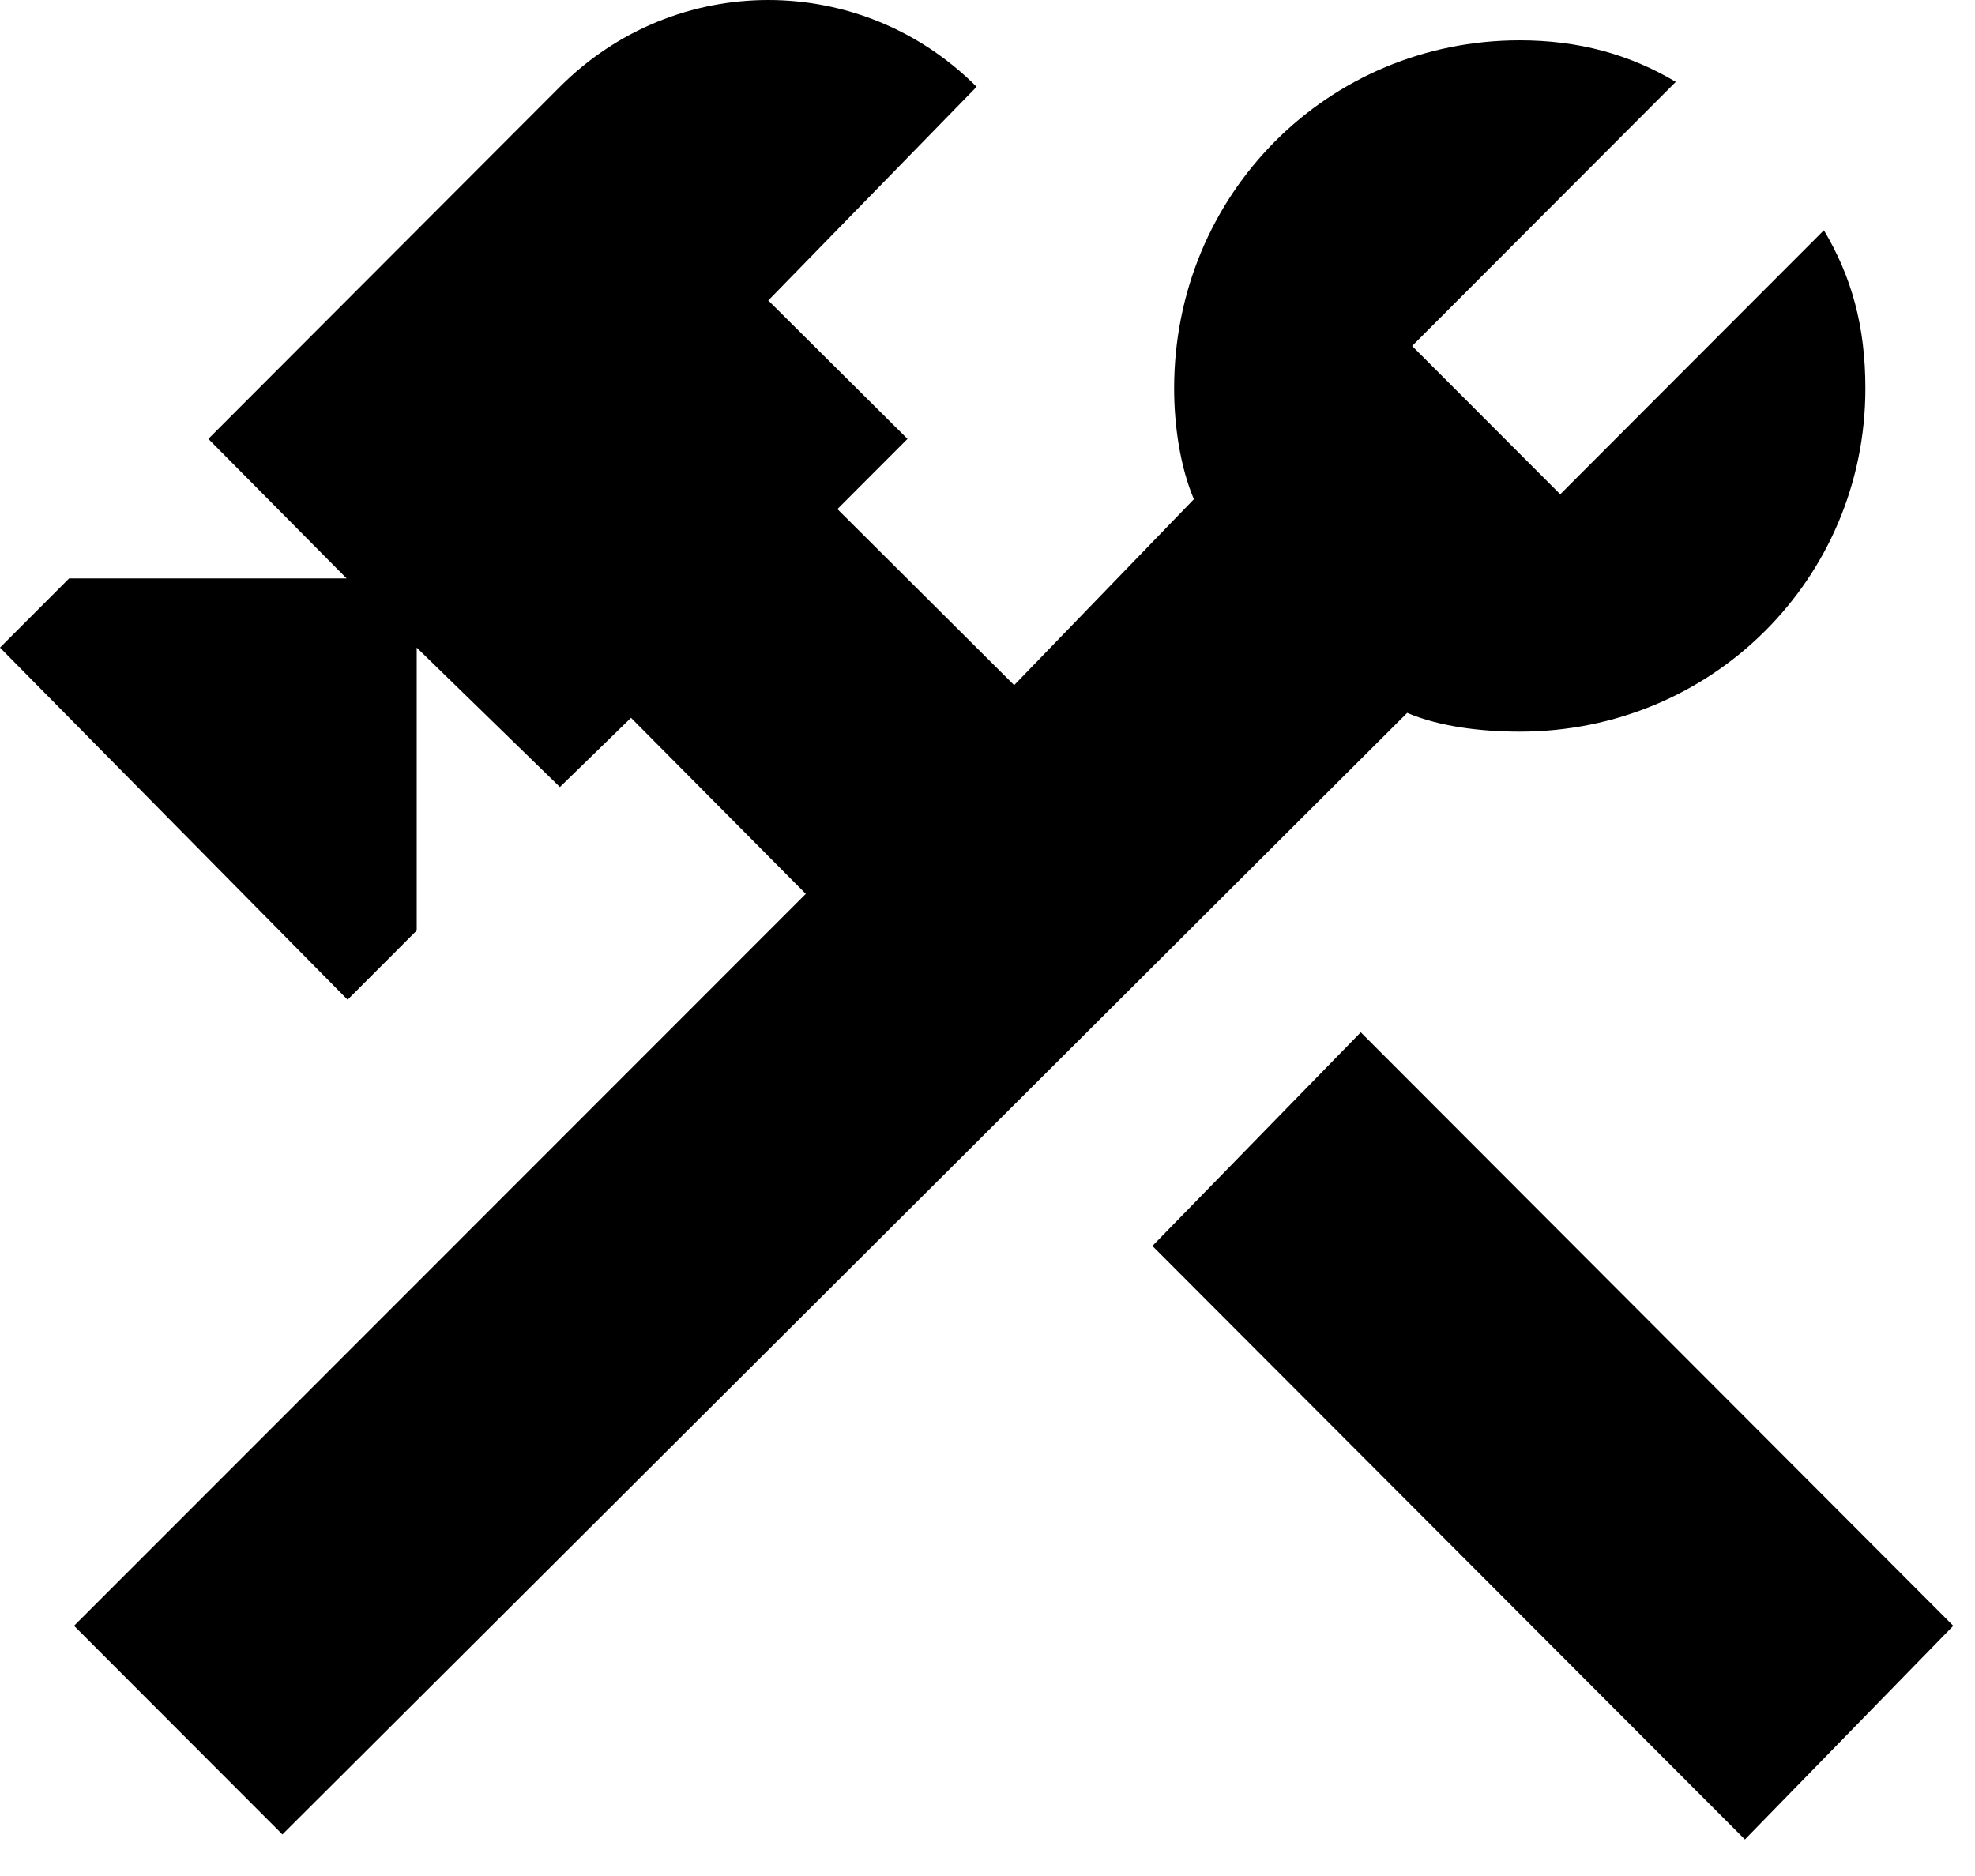 <svg width="20" height="19" viewBox="0 0 20 19" fill="none" xmlns="http://www.w3.org/2000/svg">
<path d="M11.67 12.619L17.67 18.63L19.78 16.466L13.78 10.455L11.67 12.619ZM15.39 7.41C15 7.41 14.58 7.36 14.25 7.22L2.86 18.579L0.75 16.466L8.16 9.053L6.39 7.27L5.67 7.971L4.22 6.559V9.424L3.52 10.125L0 6.559L0.7 5.858H3.51L2.11 4.445L5.67 0.879C6.84 -0.293 8.72 -0.293 9.89 0.879L7.78 3.043L9.19 4.445L8.48 5.156L10.27 6.939L12.09 5.056C11.95 4.726 11.89 4.305 11.89 3.934C11.89 1.961 13.45 0.408 15.39 0.408C15.98 0.408 16.5 0.548 16.97 0.829L14.3 3.504L15.8 5.006L18.47 2.332C18.75 2.802 18.89 3.303 18.89 3.934C18.89 5.858 17.34 7.41 15.39 7.41Z" fill="currentColor"/>
</svg>
